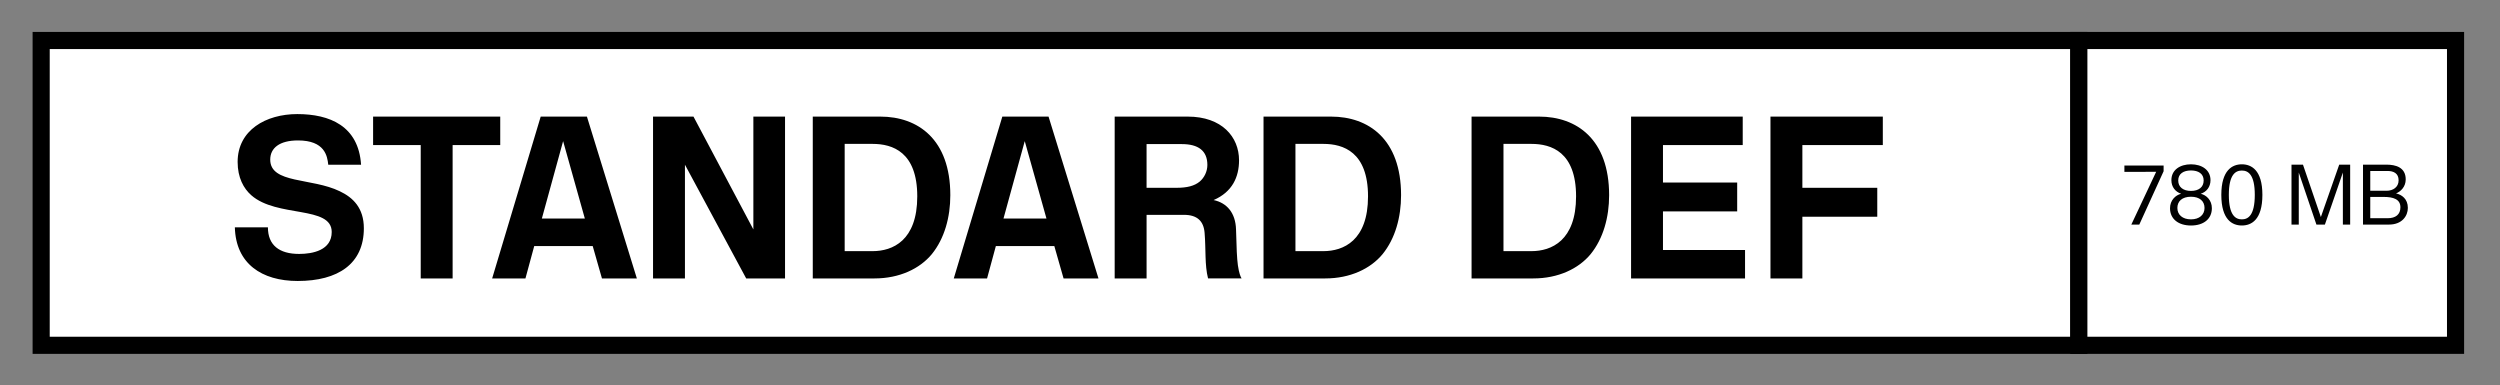 <?xml version="1.0" encoding="utf-8"?>
<!-- Generator: Adobe Illustrator 15.0.0, SVG Export Plug-In  -->
<!DOCTYPE svg PUBLIC "-//W3C//DTD SVG 1.1//EN" "http://www.w3.org/Graphics/SVG/1.1/DTD/svg11.dtd">
<svg version="1.1"
	 xmlns="http://www.w3.org/2000/svg" xmlns:xlink="http://www.w3.org/1999/xlink" xmlns:a="http://ns.adobe.com/AdobeSVGViewerExtensions/3.0/"
	 x="0px" y="0px" width="292px" height="45px" viewBox="-3.808 -3.731 292 45"
	 overflow="visible" enable-background="new -3.808 -3.731 292 45" xml:space="preserve">
<rect x="-3.808" y="-3.731" width="292" height="45" fill="#808080" stroke="none"/>
<defs>
</defs>
<rect x="1" y="1" fill="#FFFFFF" width="238" height="35.597"/>
<g>
	<defs>
		<rect id="SVGID_4_" y="0.002" width="284" height="37.597"/>
	</defs>
	<clipPath id="SVGID_5_">
		<use xlink:href="#SVGID_4_"  overflow="visible"/>
	</clipPath>
	<rect x="1" y="1" clip-path="url(#SVGID_5_)" fill="none" stroke="#000000" stroke-width="2" width="238" height="35.597"/>
</g>
<g>
	<defs>
		<rect id="SVGID_3_" y="0.002" width="284" height="37.597"/>
	</defs>
	<clipPath id="SVGID_6_">
		<use xlink:href="#SVGID_3_"  overflow="visible"/>
	</clipPath>
	<path clip-path="url(#SVGID_6_)" d="M216.105,13.211V9.89h-13.122v18.901h3.726v-7.209h8.748v-3.375h-8.748v-4.995L216.105,13.211
		L216.105,13.211z M200.013,28.791v-3.322h-9.586V20.96h8.668v-3.375h-8.668v-4.374h9.315V9.89h-13.041v18.901H200.013z
		 M180.277,19.205c0,5.183-2.889,6.397-5.211,6.397h-3.268V13.076h3.268C177.388,13.076,180.277,14.02,180.277,19.205
		 M184.138,19.068c0-6.532-3.78-9.18-8.182-9.18h-7.885V28.79h7.21c2.915,0,5.291-1.136,6.695-2.836
		C183.462,24.119,184.138,21.634,184.138,19.068 M155.977,19.205c0,5.183-2.89,6.397-5.211,6.397H147.5V13.076h3.267
		C153.087,13.076,155.977,14.02,155.977,19.205 M159.837,19.068c0-6.532-3.778-9.18-8.18-9.18h-7.885V28.79h7.209
		c2.916,0,5.292-1.136,6.695-2.836C159.164,24.119,159.837,21.634,159.837,19.068 M137.213,15.533c0,0.756-0.352,1.483-0.892,1.942
		c-0.62,0.515-1.485,0.729-2.7,0.729h-3.51v-5.104h4.131C136.132,13.103,137.213,13.857,137.213,15.533 M140.56,23.065
		c-0.055-1.942-1.08-3.104-2.619-3.429c2.188-0.945,2.971-2.7,2.971-4.644c0-2.729-1.998-5.104-5.994-5.104h-8.532V28.79h3.726
		v-7.427h4.374c1.539,0,2.295,0.729,2.403,2.105c0.162,1.918,0,3.754,0.404,5.32h3.916c-0.135-0.218-0.297-0.621-0.433-1.539
		C140.668,26.44,140.614,25.28,140.56,23.065 M118.42,21.796h-5.021l2.484-9.044L118.42,21.796z M111.481,28.791l1.026-3.781h6.83
		l1.08,3.781h4.078L118.663,9.89h-5.4l-5.67,18.901H111.481z M103.328,19.205c0,5.183-2.889,6.397-5.211,6.397H94.85V13.076h3.267
		C100.439,13.076,103.328,14.02,103.328,19.205 M107.189,19.068c0-6.532-3.779-9.18-8.182-9.18h-7.883V28.79h7.209
		c2.916,0,5.291-1.136,6.695-2.836C106.514,24.119,107.189,21.634,107.189,19.068 M87.884,28.791V9.89h-3.699v13.176L77.192,9.89
		h-4.725v18.901h3.726V15.506l7.155,13.285H87.884z M64.502,21.796H59.48l2.484-9.044L64.502,21.796z M57.563,28.791l1.026-3.781
		h6.831l1.08,3.781h4.077L64.745,9.89h-5.4l-5.67,18.901H57.563z M54.62,13.211V9.89H39.77v3.321h5.562v15.58h3.726v-15.58H54.62z
		 M38.69,22.931c0-2.376-1.269-3.591-2.808-4.321c-3.267-1.593-8.127-0.862-8.127-3.697c0-1.352,1.08-2.241,3.24-2.241
		c3.132,0,3.429,1.809,3.537,2.835h3.834c-0.297-4.536-3.672-5.913-7.452-5.913c-3.645,0-6.966,1.863-6.966,5.589
		c0,1.836,0.702,3.105,1.593,3.888c2.997,2.647,9.396,1.188,9.396,4.293c0,2.134-2.214,2.564-3.807,2.564
		c-2.322,0-3.645-1.025-3.645-3.104h-3.861c0.108,4.237,3.132,6.264,7.344,6.264C35.666,29.087,38.69,27.089,38.69,22.931"/>
</g>
<rect x="239" y="1" fill="#FFFFFF" width="44" height="35.597"/>
<g>
	<defs>
		<rect id="SVGID_2_" y="0.002" width="284" height="37.597"/>
	</defs>
	<clipPath id="SVGID_7_">
		<use xlink:href="#SVGID_2_"  overflow="visible"/>
	</clipPath>
	<rect x="239" y="1" clip-path="url(#SVGID_7_)" fill="none" stroke="#000000" stroke-width="2" width="44" height="35.597"/>
</g>
<g>
	<defs>
		<rect id="SVGID_1_" y="0.002" width="284" height="37.597"/>
	</defs>
	<clipPath id="SVGID_8_">
		<use xlink:href="#SVGID_1_"  overflow="visible"/>
	</clipPath>
	<path clip-path="url(#SVGID_8_)" d="M276.56,20.479c0,0.839-0.551,1.279-1.5,1.279h-2.021V19.27h1.562
		C275.72,19.27,276.56,19.528,276.56,20.479 M276.349,17.33c0,0.8-0.649,1.22-1.409,1.22h-1.901v-2.312h2.012
		C275.759,16.238,276.349,16.509,276.349,17.33 M277.429,20.55c0-1.062-0.729-1.551-1.379-1.689c0.52-0.21,1.129-0.75,1.129-1.641
		c0-1.42-1.199-1.72-2.239-1.72h-2.75v7h3.04C276.75,22.499,277.429,21.49,277.429,20.55 M267.269,21.619l-2.09-6.119h-1.34v7h0.85
		v-6.08l2.061,6.08h0.99l2.1-6.08v6.08h0.851v-7h-1.278L267.269,21.619z M258.041,21.89c-0.711,0-1.521-0.43-1.521-2.86
		c0-2.421,0.811-2.841,1.521-2.841c0.709,0,1.51,0.42,1.51,2.841C259.55,21.46,258.75,21.89,258.041,21.89 M258.041,15.46
		c-1.101,0-2.399,0.659-2.399,3.569c0,2.931,1.3,3.579,2.399,3.579c1.101,0,2.398-0.647,2.398-3.579
		C260.439,16.119,259.14,15.46,258.041,15.46 M252.099,18.569c-0.899,0-1.49-0.439-1.49-1.22c0-0.791,0.621-1.171,1.49-1.171
		c0.859,0,1.48,0.38,1.48,1.171C253.582,18.13,253,18.569,252.099,18.569 M252.099,21.89c-0.989,0-1.59-0.539-1.59-1.33
		s0.561-1.312,1.59-1.312c1.021,0,1.582,0.521,1.582,1.312S253.08,21.89,252.099,21.89 M252.099,15.46
		c-1.271,0-2.289,0.648-2.289,1.851c0,0.79,0.459,1.359,1.14,1.59c-0.659,0.159-1.299,0.76-1.299,1.689
		c0,1.271,0.998,2.019,2.448,2.019c1.451,0,2.439-0.748,2.439-2.019c0-0.931-0.63-1.53-1.3-1.689c0.688-0.229,1.14-0.8,1.14-1.59
		C254.378,16.108,253.36,15.46,252.099,15.46 M248.03,16.339L245.13,22.5h0.931l2.84-6.23v-0.669h-4.58v0.738H248.03z"/>
</g>
</svg>
